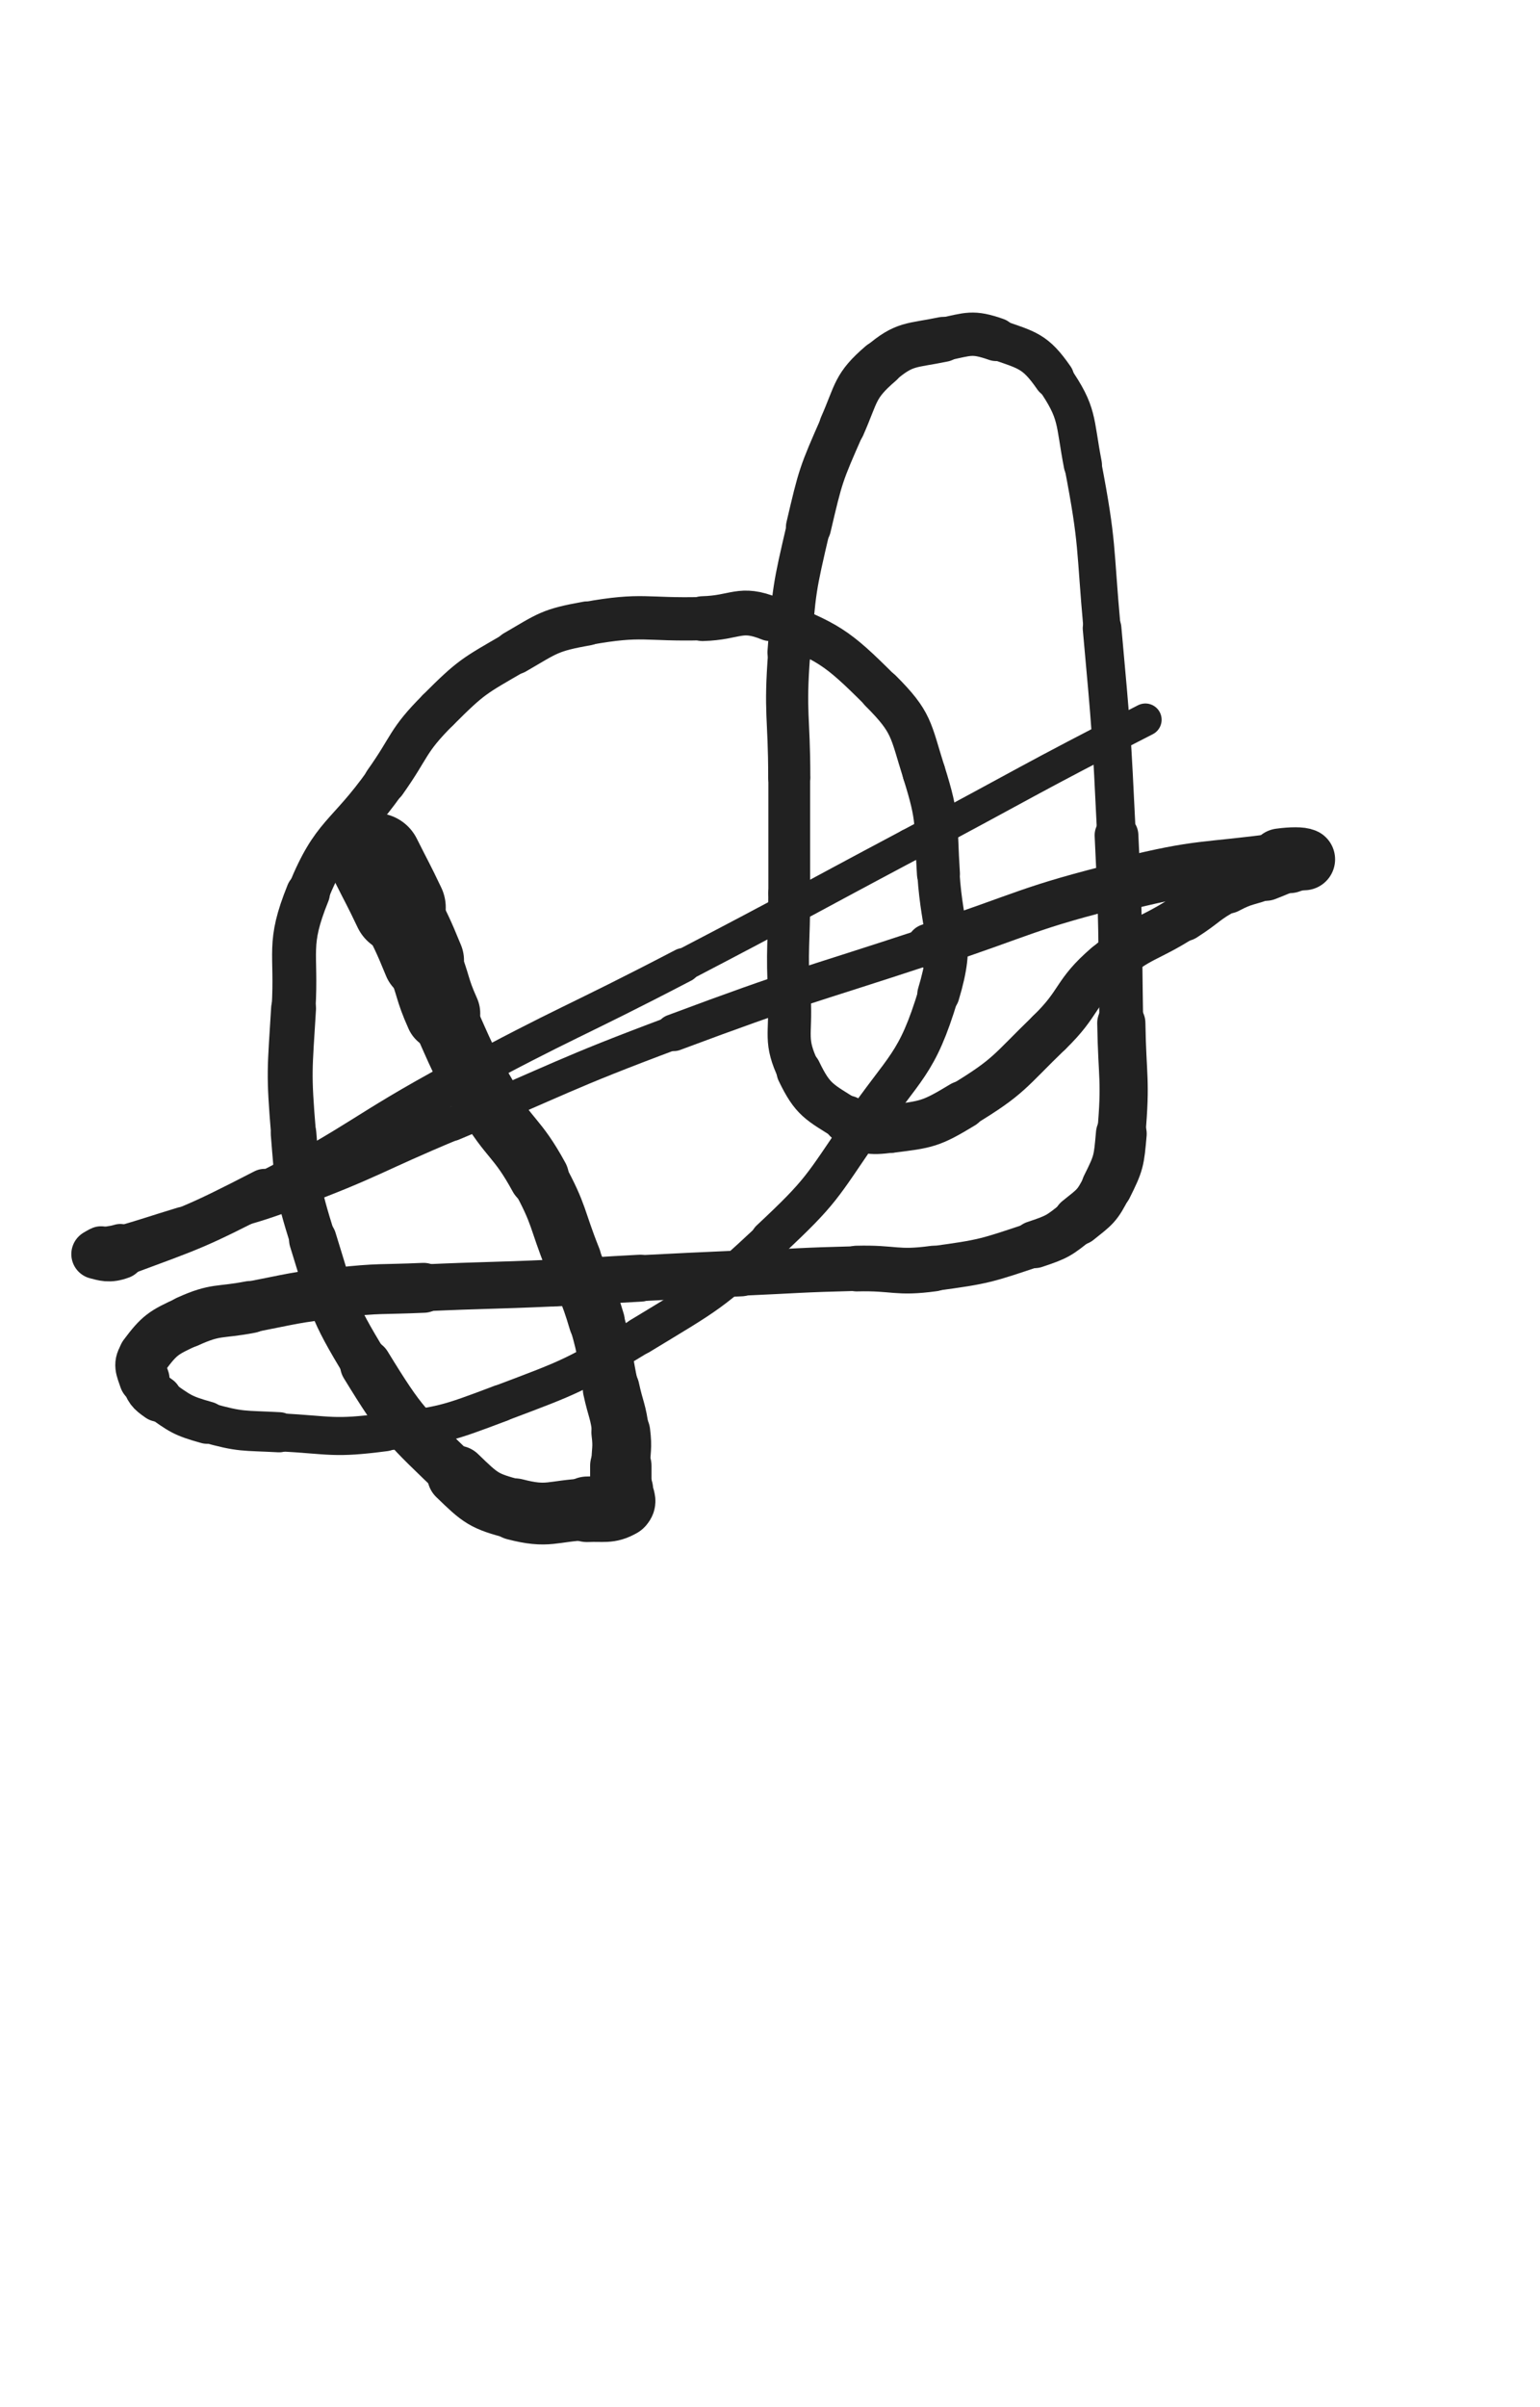 <svg xmlns="http://www.w3.org/2000/svg" xmlns:xlink="http://www.w3.org/1999/xlink" viewBox="0 0 320 500"><path d="M 78.000,178.500 C 80.500,183.500 80.597,183.454 83.000,188.500" stroke-width="19.249" stroke="rgb(33,33,33)" fill="none" stroke-linecap="round"></path><path d="M 83.000,188.500 C 85.597,193.954 85.714,193.913 88.000,199.500" stroke-width="16.837" stroke="rgb(33,33,33)" fill="none" stroke-linecap="round"></path><path d="M 88.000,199.500 C 90.214,204.913 89.610,205.168 92.000,210.500" stroke-width="15.578" stroke="rgb(33,33,33)" fill="none" stroke-linecap="round"></path><path d="M 92.000,210.500 C 96.110,219.668 95.910,219.848 101.000,228.500" stroke-width="13.713" stroke="rgb(33,33,33)" fill="none" stroke-linecap="round"></path><path d="M 101.000,228.500 C 105.910,236.848 107.377,236.025 112.000,244.500" stroke-width="12.469" stroke="rgb(33,33,33)" fill="none" stroke-linecap="round"></path><path d="M 112.000,244.500 C 116.377,252.525 115.586,252.966 119.000,261.500" stroke-width="11.887" stroke="rgb(33,33,33)" fill="none" stroke-linecap="round"></path><path d="M 119.000,261.500 C 121.586,267.966 122.028,267.843 124.000,274.500" stroke-width="11.659" stroke="rgb(33,33,33)" fill="none" stroke-linecap="round"></path><path d="M 124.000,274.500 C 126.028,281.343 125.479,281.505 127.000,288.500" stroke-width="11.450" stroke="rgb(33,33,33)" fill="none" stroke-linecap="round"></path><path d="M 127.000,288.500 C 127.979,293.005 128.432,292.953 129.000,297.500" stroke-width="11.792" stroke="rgb(33,33,33)" fill="none" stroke-linecap="round"></path><path d="M 129.000,297.500 C 129.432,300.953 129.000,301.000 129.000,304.500" stroke-width="12.227" stroke="rgb(33,33,33)" fill="none" stroke-linecap="round"></path><path d="M 129.000,304.500 C 129.000,307.000 129.000,307.000 129.000,309.500" stroke-width="12.757" stroke="rgb(33,33,33)" fill="none" stroke-linecap="round"></path><path d="M 129.000,309.500 C 129.000,311.000 130.043,311.904 129.000,312.500" stroke-width="13.453" stroke="rgb(33,33,33)" fill="none" stroke-linecap="round"></path><path d="M 129.000,312.500 C 126.543,313.904 125.524,313.340 122.000,313.500" stroke-width="13.615" stroke="rgb(33,33,33)" fill="none" stroke-linecap="round"></path><path d="M 122.000,313.500 C 114.524,313.840 114.009,315.317 107.000,313.500" stroke-width="12.838" stroke="rgb(33,33,33)" fill="none" stroke-linecap="round"></path><path d="M 107.000,313.500 C 100.509,311.817 99.925,311.266 95.000,306.500" stroke-width="12.459" stroke="rgb(33,33,33)" fill="none" stroke-linecap="round"></path><path d="M 95.000,306.500 C 84.425,296.266 83.707,296.088 76.000,283.500" stroke-width="10.669" stroke="rgb(33,33,33)" fill="none" stroke-linecap="round"></path><path d="M 76.000,283.500 C 68.707,271.588 69.185,270.892 65.000,257.500" stroke-width="9.875" stroke="rgb(33,33,33)" fill="none" stroke-linecap="round"></path><path d="M 65.000,257.500 C 61.685,246.892 61.925,246.597 61.000,235.500" stroke-width="9.469" stroke="rgb(33,33,33)" fill="none" stroke-linecap="round"></path><path d="M 61.000,235.500 C 59.925,222.597 60.223,222.452 61.000,209.500" stroke-width="9.328" stroke="rgb(33,33,33)" fill="none" stroke-linecap="round"></path><path d="M 61.000,209.500 C 61.723,197.452 59.599,196.388 64.000,185.500" stroke-width="9.116" stroke="rgb(33,33,33)" fill="none" stroke-linecap="round"></path><path d="M 64.000,185.500 C 69.099,172.888 71.887,173.919 80.000,162.500" stroke-width="8.701" stroke="rgb(33,33,33)" fill="none" stroke-linecap="round"></path><path d="M 80.000,162.500 C 85.387,154.919 84.495,154.005 91.000,147.500" stroke-width="8.879" stroke="rgb(33,33,33)" fill="none" stroke-linecap="round"></path><path d="M 91.000,147.500 C 97.995,140.505 98.426,140.478 107.000,135.500" stroke-width="8.903" stroke="rgb(33,33,33)" fill="none" stroke-linecap="round"></path><path d="M 107.000,135.500 C 113.926,131.478 114.159,130.907 122.000,129.500" stroke-width="9.164" stroke="rgb(33,33,33)" fill="none" stroke-linecap="round"></path><path d="M 122.000,129.500 C 133.659,127.407 133.996,128.816 146.000,128.500" stroke-width="8.999" stroke="rgb(33,33,33)" fill="none" stroke-linecap="round"></path><path d="M 146.000,128.500 C 152.996,128.316 153.753,125.967 160.000,128.500" stroke-width="9.309" stroke="rgb(33,33,33)" fill="none" stroke-linecap="round"></path><path d="M 160.000,128.500 C 172.253,133.467 173.591,134.091 183.000,143.500" stroke-width="8.780" stroke="rgb(33,33,33)" fill="none" stroke-linecap="round"></path><path d="M 183.000,143.500 C 189.591,150.091 189.147,151.465 192.000,160.500" stroke-width="8.915" stroke="rgb(33,33,33)" fill="none" stroke-linecap="round"></path><path d="M 192.000,160.500 C 195.147,170.465 194.311,170.942 195.000,181.500" stroke-width="8.934" stroke="rgb(33,33,33)" fill="none" stroke-linecap="round"></path><path d="M 195.000,181.500 C 195.811,193.942 198.494,194.928 195.000,206.500" stroke-width="8.776" stroke="rgb(33,33,33)" fill="none" stroke-linecap="round"></path><path d="M 195.000,206.500 C 190.494,221.428 188.091,221.254 179.000,234.500" stroke-width="8.422" stroke="rgb(33,33,33)" fill="none" stroke-linecap="round"></path><path d="M 179.000,234.500 C 170.591,246.754 170.817,247.389 160.000,257.500" stroke-width="8.112" stroke="rgb(33,33,33)" fill="none" stroke-linecap="round"></path><path d="M 160.000,257.500 C 147.817,268.889 147.297,268.819 133.000,277.500" stroke-width="7.738" stroke="rgb(33,33,33)" fill="none" stroke-linecap="round"></path><path d="M 133.000,277.500 C 119.297,285.819 118.987,285.845 104.000,291.500" stroke-width="7.637" stroke="rgb(33,33,33)" fill="none" stroke-linecap="round"></path><path d="M 104.000,291.500 C 92.487,295.845 92.174,295.912 80.000,297.500" stroke-width="7.698" stroke="rgb(33,33,33)" fill="none" stroke-linecap="round"></path><path d="M 80.000,297.500 C 69.174,298.912 68.961,298.092 58.000,297.500" stroke-width="7.900" stroke="rgb(33,33,33)" fill="none" stroke-linecap="round"></path><path d="M 58.000,297.500 C 50.461,297.092 50.189,297.513 43.000,295.500" stroke-width="8.338" stroke="rgb(33,33,33)" fill="none" stroke-linecap="round"></path><path d="M 43.000,295.500 C 37.689,294.013 37.491,293.609 33.000,290.500" stroke-width="8.795" stroke="rgb(33,33,33)" fill="none" stroke-linecap="round"></path><path d="M 33.000,290.500 C 30.991,289.109 30.750,288.750 30.000,286.500" stroke-width="9.667" stroke="rgb(33,33,33)" fill="none" stroke-linecap="round"></path><path d="M 30.000,286.500 C 29.250,284.250 28.628,283.329 30.000,281.500" stroke-width="10.467" stroke="rgb(33,33,33)" fill="none" stroke-linecap="round"></path><path d="M 30.000,281.500 C 33.128,277.329 33.931,276.804 39.000,274.500" stroke-width="10.713" stroke="rgb(33,33,33)" fill="none" stroke-linecap="round"></path><path d="M 39.000,274.500 C 44.931,271.804 45.454,272.767 52.000,271.500" stroke-width="10.834" stroke="rgb(33,33,33)" fill="none" stroke-linecap="round"></path><path d="M 52.000,271.500 C 60.954,269.767 60.945,269.506 70.000,268.500" stroke-width="10.602" stroke="rgb(33,33,33)" fill="none" stroke-linecap="round"></path><path d="M 70.000,268.500 C 78.945,267.506 78.995,267.900 88.000,267.500" stroke-width="10.367" stroke="rgb(33,33,33)" fill="none" stroke-linecap="round"></path><path d="M 88.000,267.500 C 101.495,266.900 101.505,267.100 115.000,266.500" stroke-width="9.733" stroke="rgb(33,33,33)" fill="none" stroke-linecap="round"></path><path d="M 115.000,266.500 C 124.005,266.100 123.998,265.962 133.000,265.500" stroke-width="9.752" stroke="rgb(33,33,33)" fill="none" stroke-linecap="round"></path><path d="M 133.000,265.500 C 143.498,264.962 143.499,264.967 154.000,264.500" stroke-width="9.534" stroke="rgb(33,33,33)" fill="none" stroke-linecap="round"></path><path d="M 154.000,264.500 C 165.999,263.967 165.996,263.800 178.000,263.500" stroke-width="9.281" stroke="rgb(33,33,33)" fill="none" stroke-linecap="round"></path><path d="M 178.000,263.500 C 185.996,263.300 186.125,264.564 194.000,263.500" stroke-width="9.491" stroke="rgb(33,33,33)" fill="none" stroke-linecap="round"></path><path d="M 194.000,263.500 C 204.625,262.064 204.844,261.885 215.000,258.500" stroke-width="9.303" stroke="rgb(33,33,33)" fill="none" stroke-linecap="round"></path><path d="M 215.000,258.500 C 219.844,256.885 220.043,256.665 224.000,253.500" stroke-width="9.818" stroke="rgb(33,33,33)" fill="none" stroke-linecap="round"></path><path d="M 224.000,253.500 C 227.543,250.665 227.988,250.524 230.000,246.500" stroke-width="10.340" stroke="rgb(33,33,33)" fill="none" stroke-linecap="round"></path><path d="M 230.000,246.500 C 232.488,241.524 232.503,241.134 233.000,235.500" stroke-width="10.553" stroke="rgb(33,33,33)" fill="none" stroke-linecap="round"></path><path d="M 233.000,235.500 C 234.003,224.134 233.185,223.998 233.000,212.500" stroke-width="10.012" stroke="rgb(33,33,33)" fill="none" stroke-linecap="round"></path><path d="M 233.000,212.500 C 232.685,192.998 232.950,192.979 232.000,173.500" stroke-width="9.086" stroke="rgb(33,33,33)" fill="none" stroke-linecap="round"></path><path d="M 232.000,173.500 C 230.950,151.979 230.951,151.958 229.000,130.500" stroke-width="8.030" stroke="rgb(33,33,33)" fill="none" stroke-linecap="round"></path><path d="M 229.000,130.500 C 227.451,113.458 228.217,113.229 225.000,96.500" stroke-width="7.728" stroke="rgb(33,33,33)" fill="none" stroke-linecap="round"></path><path d="M 225.000,96.500 C 223.217,87.229 224.113,85.886 219.000,78.500" stroke-width="7.944" stroke="rgb(33,33,33)" fill="none" stroke-linecap="round"></path><path d="M 219.000,78.500 C 215.113,72.886 213.524,72.769 207.000,70.500" stroke-width="8.406" stroke="rgb(33,33,33)" fill="none" stroke-linecap="round"></path><path d="M 207.000,70.500 C 202.024,68.769 201.295,69.397 196.000,70.500" stroke-width="9.002" stroke="rgb(33,33,33)" fill="none" stroke-linecap="round"></path><path d="M 196.000,70.500 C 189.295,71.897 188.010,71.206 183.000,75.500" stroke-width="9.360" stroke="rgb(33,33,33)" fill="none" stroke-linecap="round"></path><path d="M 183.000,75.500 C 177.510,80.206 178.061,81.562 175.000,88.500" stroke-width="9.545" stroke="rgb(33,33,33)" fill="none" stroke-linecap="round"></path><path d="M 175.000,88.500 C 170.561,98.562 170.513,98.761 168.000,109.500" stroke-width="9.385" stroke="rgb(33,33,33)" fill="none" stroke-linecap="round"></path><path d="M 168.000,109.500 C 165.013,122.261 165.006,122.424 164.000,135.500" stroke-width="9.058" stroke="rgb(33,33,33)" fill="none" stroke-linecap="round"></path><path d="M 164.000,135.500 C 163.006,148.424 164.000,148.500 164.000,161.500" stroke-width="8.753" stroke="rgb(33,33,33)" fill="none" stroke-linecap="round"></path><path d="M 164.000,161.500 C 164.000,173.500 164.000,173.500 164.000,185.500" stroke-width="8.679" stroke="rgb(33,33,33)" fill="none" stroke-linecap="round"></path><path d="M 164.000,185.500 C 164.000,196.500 163.408,196.539 164.000,207.500" stroke-width="8.708" stroke="rgb(33,33,33)" fill="none" stroke-linecap="round"></path><path d="M 164.000,207.500 C 164.408,215.039 162.898,216.039 166.000,222.500" stroke-width="8.952" stroke="rgb(33,33,33)" fill="none" stroke-linecap="round"></path><path d="M 166.000,222.500 C 168.898,228.539 170.249,228.868 176.000,232.500" stroke-width="9.306" stroke="rgb(33,33,33)" fill="none" stroke-linecap="round"></path><path d="M 176.000,232.500 C 179.749,234.868 180.580,235.052 185.000,234.500" stroke-width="9.911" stroke="rgb(33,33,33)" fill="none" stroke-linecap="round"></path><path d="M 185.000,234.500 C 192.580,233.552 193.352,233.529 200.000,229.500" stroke-width="9.964" stroke="rgb(33,33,33)" fill="none" stroke-linecap="round"></path><path d="M 200.000,229.500 C 209.852,223.529 209.606,222.614 218.000,214.500" stroke-width="9.636" stroke="rgb(33,33,33)" fill="none" stroke-linecap="round"></path><path d="M 218.000,214.500 C 224.606,208.114 223.080,206.431 230.000,200.500" stroke-width="9.652" stroke="rgb(33,33,33)" fill="none" stroke-linecap="round"></path><path d="M 230.000,200.500 C 237.080,194.431 238.055,195.585 246.000,190.500" stroke-width="9.578" stroke="rgb(33,33,33)" fill="none" stroke-linecap="round"></path><path d="M 246.000,190.500 C 250.555,187.585 250.251,187.014 255.000,184.500" stroke-width="10.031" stroke="rgb(33,33,33)" fill="none" stroke-linecap="round"></path><path d="M 255.000,184.500 C 258.751,182.514 259.013,183.033 263.000,181.500" stroke-width="10.572" stroke="rgb(33,33,33)" fill="none" stroke-linecap="round"></path><path d="M 263.000,181.500 C 265.513,180.533 265.480,180.445 268.000,179.500" stroke-width="11.224" stroke="rgb(33,33,33)" fill="none" stroke-linecap="round"></path><path d="M 268.000,179.500 C 269.480,178.945 271.387,178.694 271.000,178.500" stroke-width="12.033" stroke="rgb(33,33,33)" fill="none" stroke-linecap="round"></path><path d="M 271.000,178.500 C 270.387,178.194 268.474,178.166 266.000,178.500" stroke-width="12.844" stroke="rgb(33,33,33)" fill="none" stroke-linecap="round"></path><path d="M 266.000,178.500 C 249.974,180.666 249.679,179.634 234.000,183.500" stroke-width="10.992" stroke="rgb(33,33,33)" fill="none" stroke-linecap="round"></path><path d="M 234.000,183.500 C 213.179,188.634 213.423,189.765 193.000,196.500" stroke-width="9.290" stroke="rgb(33,33,33)" fill="none" stroke-linecap="round"></path><path d="M 193.000,196.500 C 166.423,205.265 166.202,204.707 140.000,214.500" stroke-width="7.660" stroke="rgb(33,33,33)" fill="none" stroke-linecap="round"></path><path d="M 140.000,214.500 C 116.702,223.207 116.962,223.908 94.000,233.500" stroke-width="6.982" stroke="rgb(33,33,33)" fill="none" stroke-linecap="round"></path><path d="M 94.000,233.500 C 77.462,240.408 77.760,241.215 61.000,247.500" stroke-width="6.822" stroke="rgb(33,33,33)" fill="none" stroke-linecap="round"></path><path d="M 61.000,247.500 C 49.760,251.715 49.496,250.987 38.000,254.500" stroke-width="7.086" stroke="rgb(33,33,33)" fill="none" stroke-linecap="round"></path><path d="M 38.000,254.500 C 31.496,256.487 31.523,256.582 25.000,258.500" stroke-width="7.624" stroke="rgb(33,33,33)" fill="none" stroke-linecap="round"></path><path d="M 25.000,258.500 C 23.023,259.082 22.862,258.755 21.000,259.500" stroke-width="8.532" stroke="rgb(33,33,33)" fill="none" stroke-linecap="round"></path><path d="M 21.000,259.500 C 20.362,259.755 19.559,260.390 20.000,260.500" stroke-width="9.573" stroke="rgb(33,33,33)" fill="none" stroke-linecap="round"></path><path d="M 20.000,260.500 C 21.559,260.890 22.679,261.362 25.000,260.500" stroke-width="10.359" stroke="rgb(33,33,33)" fill="none" stroke-linecap="round"></path><path d="M 25.000,260.500 C 40.179,254.862 40.485,254.965 55.000,247.500" stroke-width="9.425" stroke="rgb(33,33,33)" fill="none" stroke-linecap="round"></path><path d="M 55.000,247.500 C 75.485,236.965 74.708,235.462 95.000,224.500" stroke-width="8.226" stroke="rgb(33,33,33)" fill="none" stroke-linecap="round"></path><path d="M 95.000,224.500 C 118.208,211.962 118.602,212.697 142.000,200.500" stroke-width="7.158" stroke="rgb(33,33,33)" fill="none" stroke-linecap="round"></path><path d="M 142.000,200.500 C 165.602,188.197 165.494,187.988 189.000,175.500" stroke-width="6.750" stroke="rgb(33,33,33)" fill="none" stroke-linecap="round"></path><path d="M 189.000,175.500 C 213.494,162.488 213.300,162.107 238.000,149.500" stroke-width="6.750" stroke="rgb(33,33,33)" fill="none" stroke-linecap="round"></path></svg>